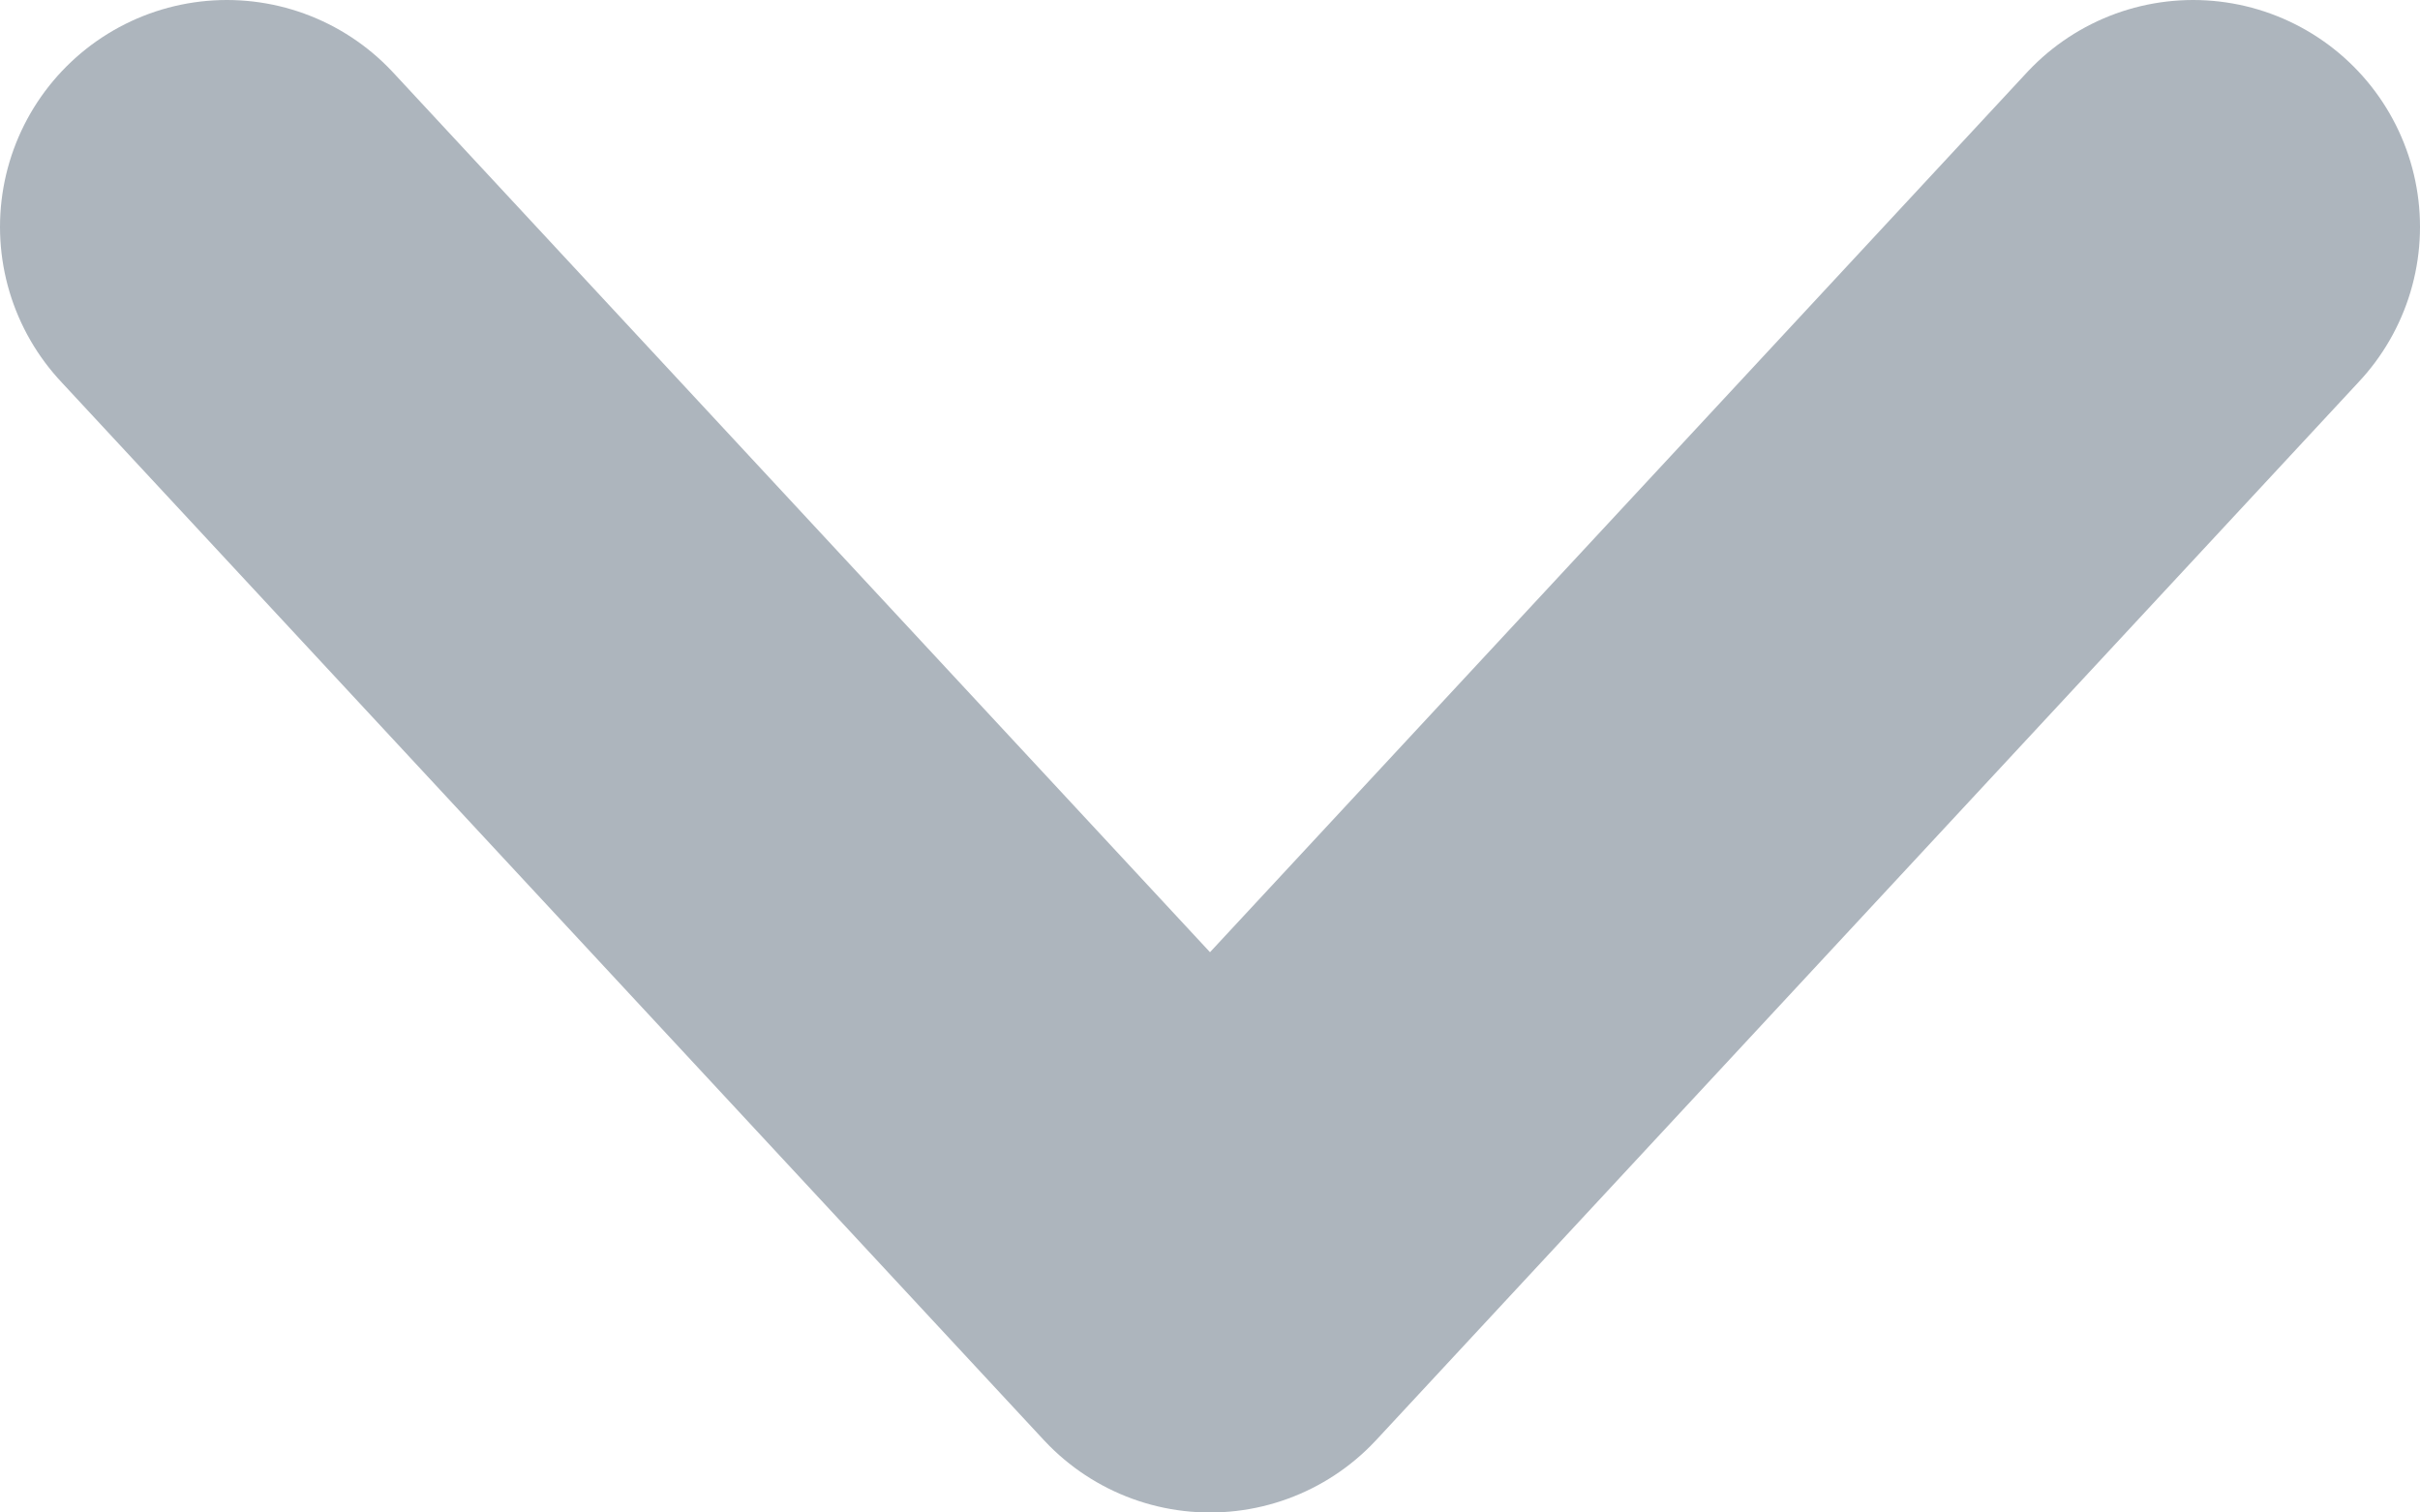 <svg width="8" height="5" viewBox="0 0 8 5" fill="none" xmlns="http://www.w3.org/2000/svg">
<path d="M7.25 0.75L4 4.25L0.75 0.75" stroke="#ADB5BD" stroke-width="1.5" stroke-linecap="round" stroke-linejoin="round"/>
</svg>

